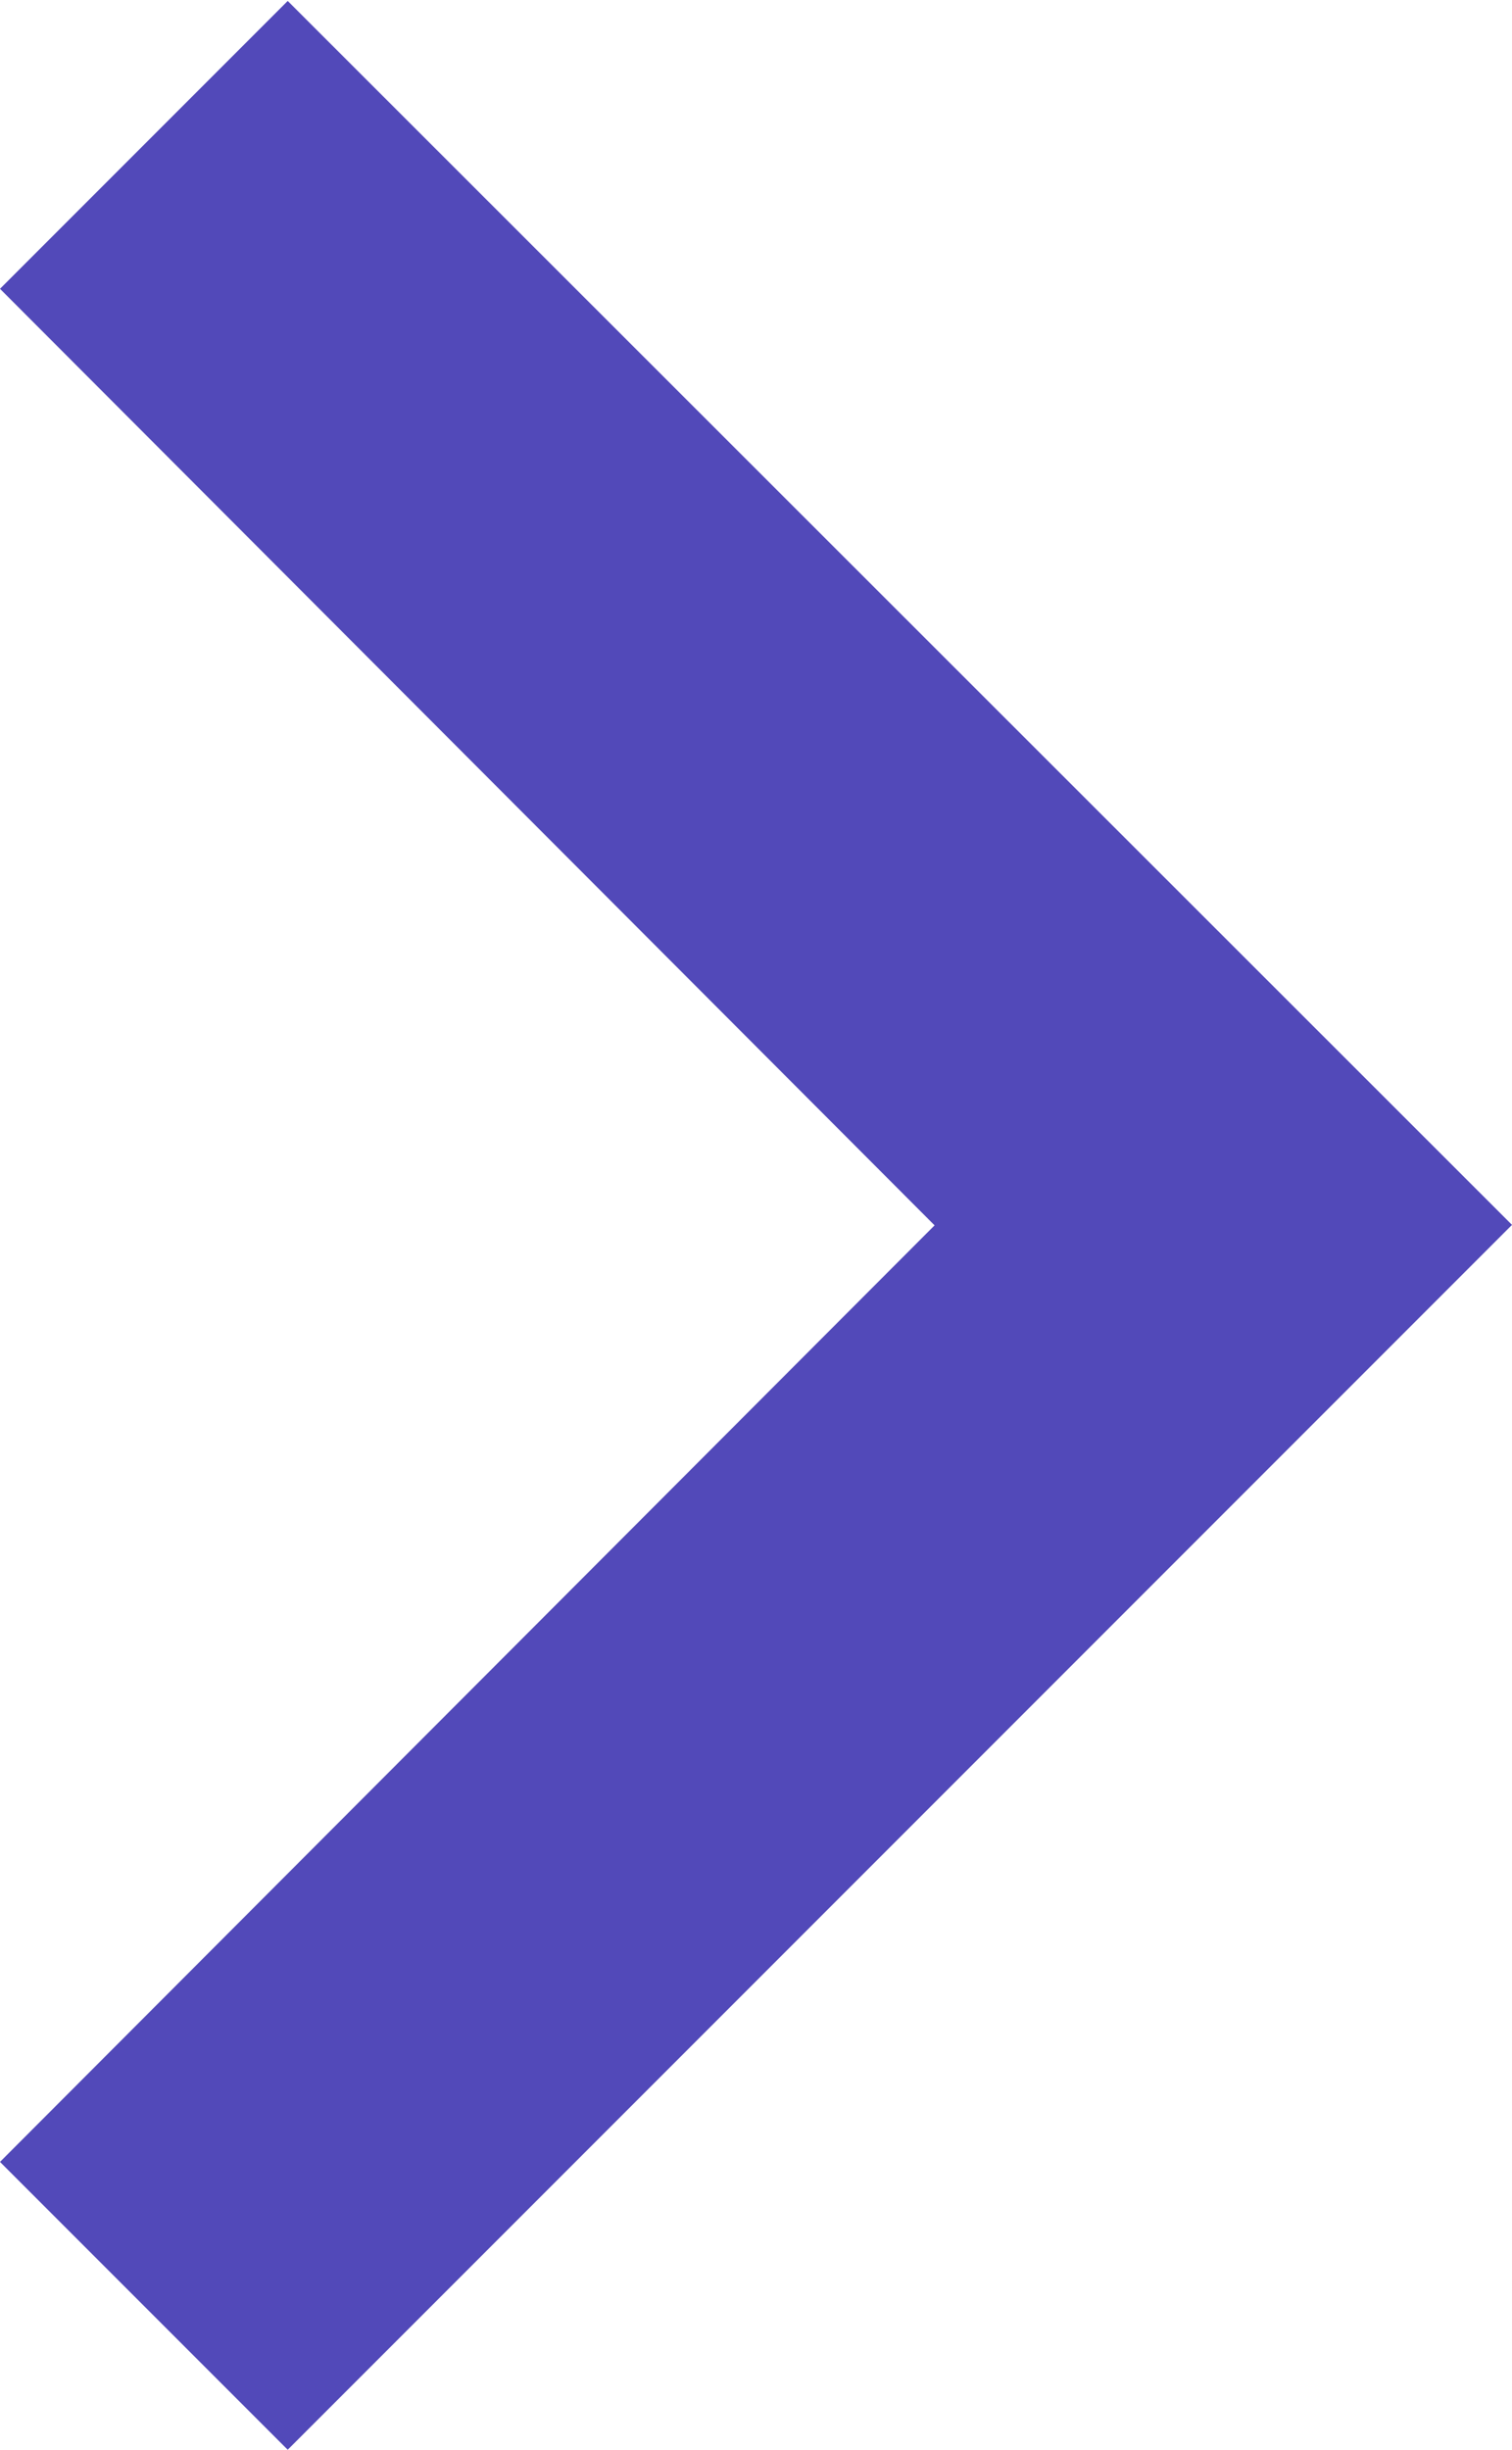 <svg xmlns="http://www.w3.org/2000/svg" width="12.76" height="20.664" viewBox="0 0 12.76 20.664">
  <path id="Icon_material-keyboard-arrow-right" data-name="Icon material-keyboard-arrow-right" d="M12.885,26.861l7.887-7.9-7.887-7.9,2.428-2.428L25.645,18.957,15.313,29.289Z" transform="translate(-12.885 -8.625)" fill="#5249b9"/>
</svg>
